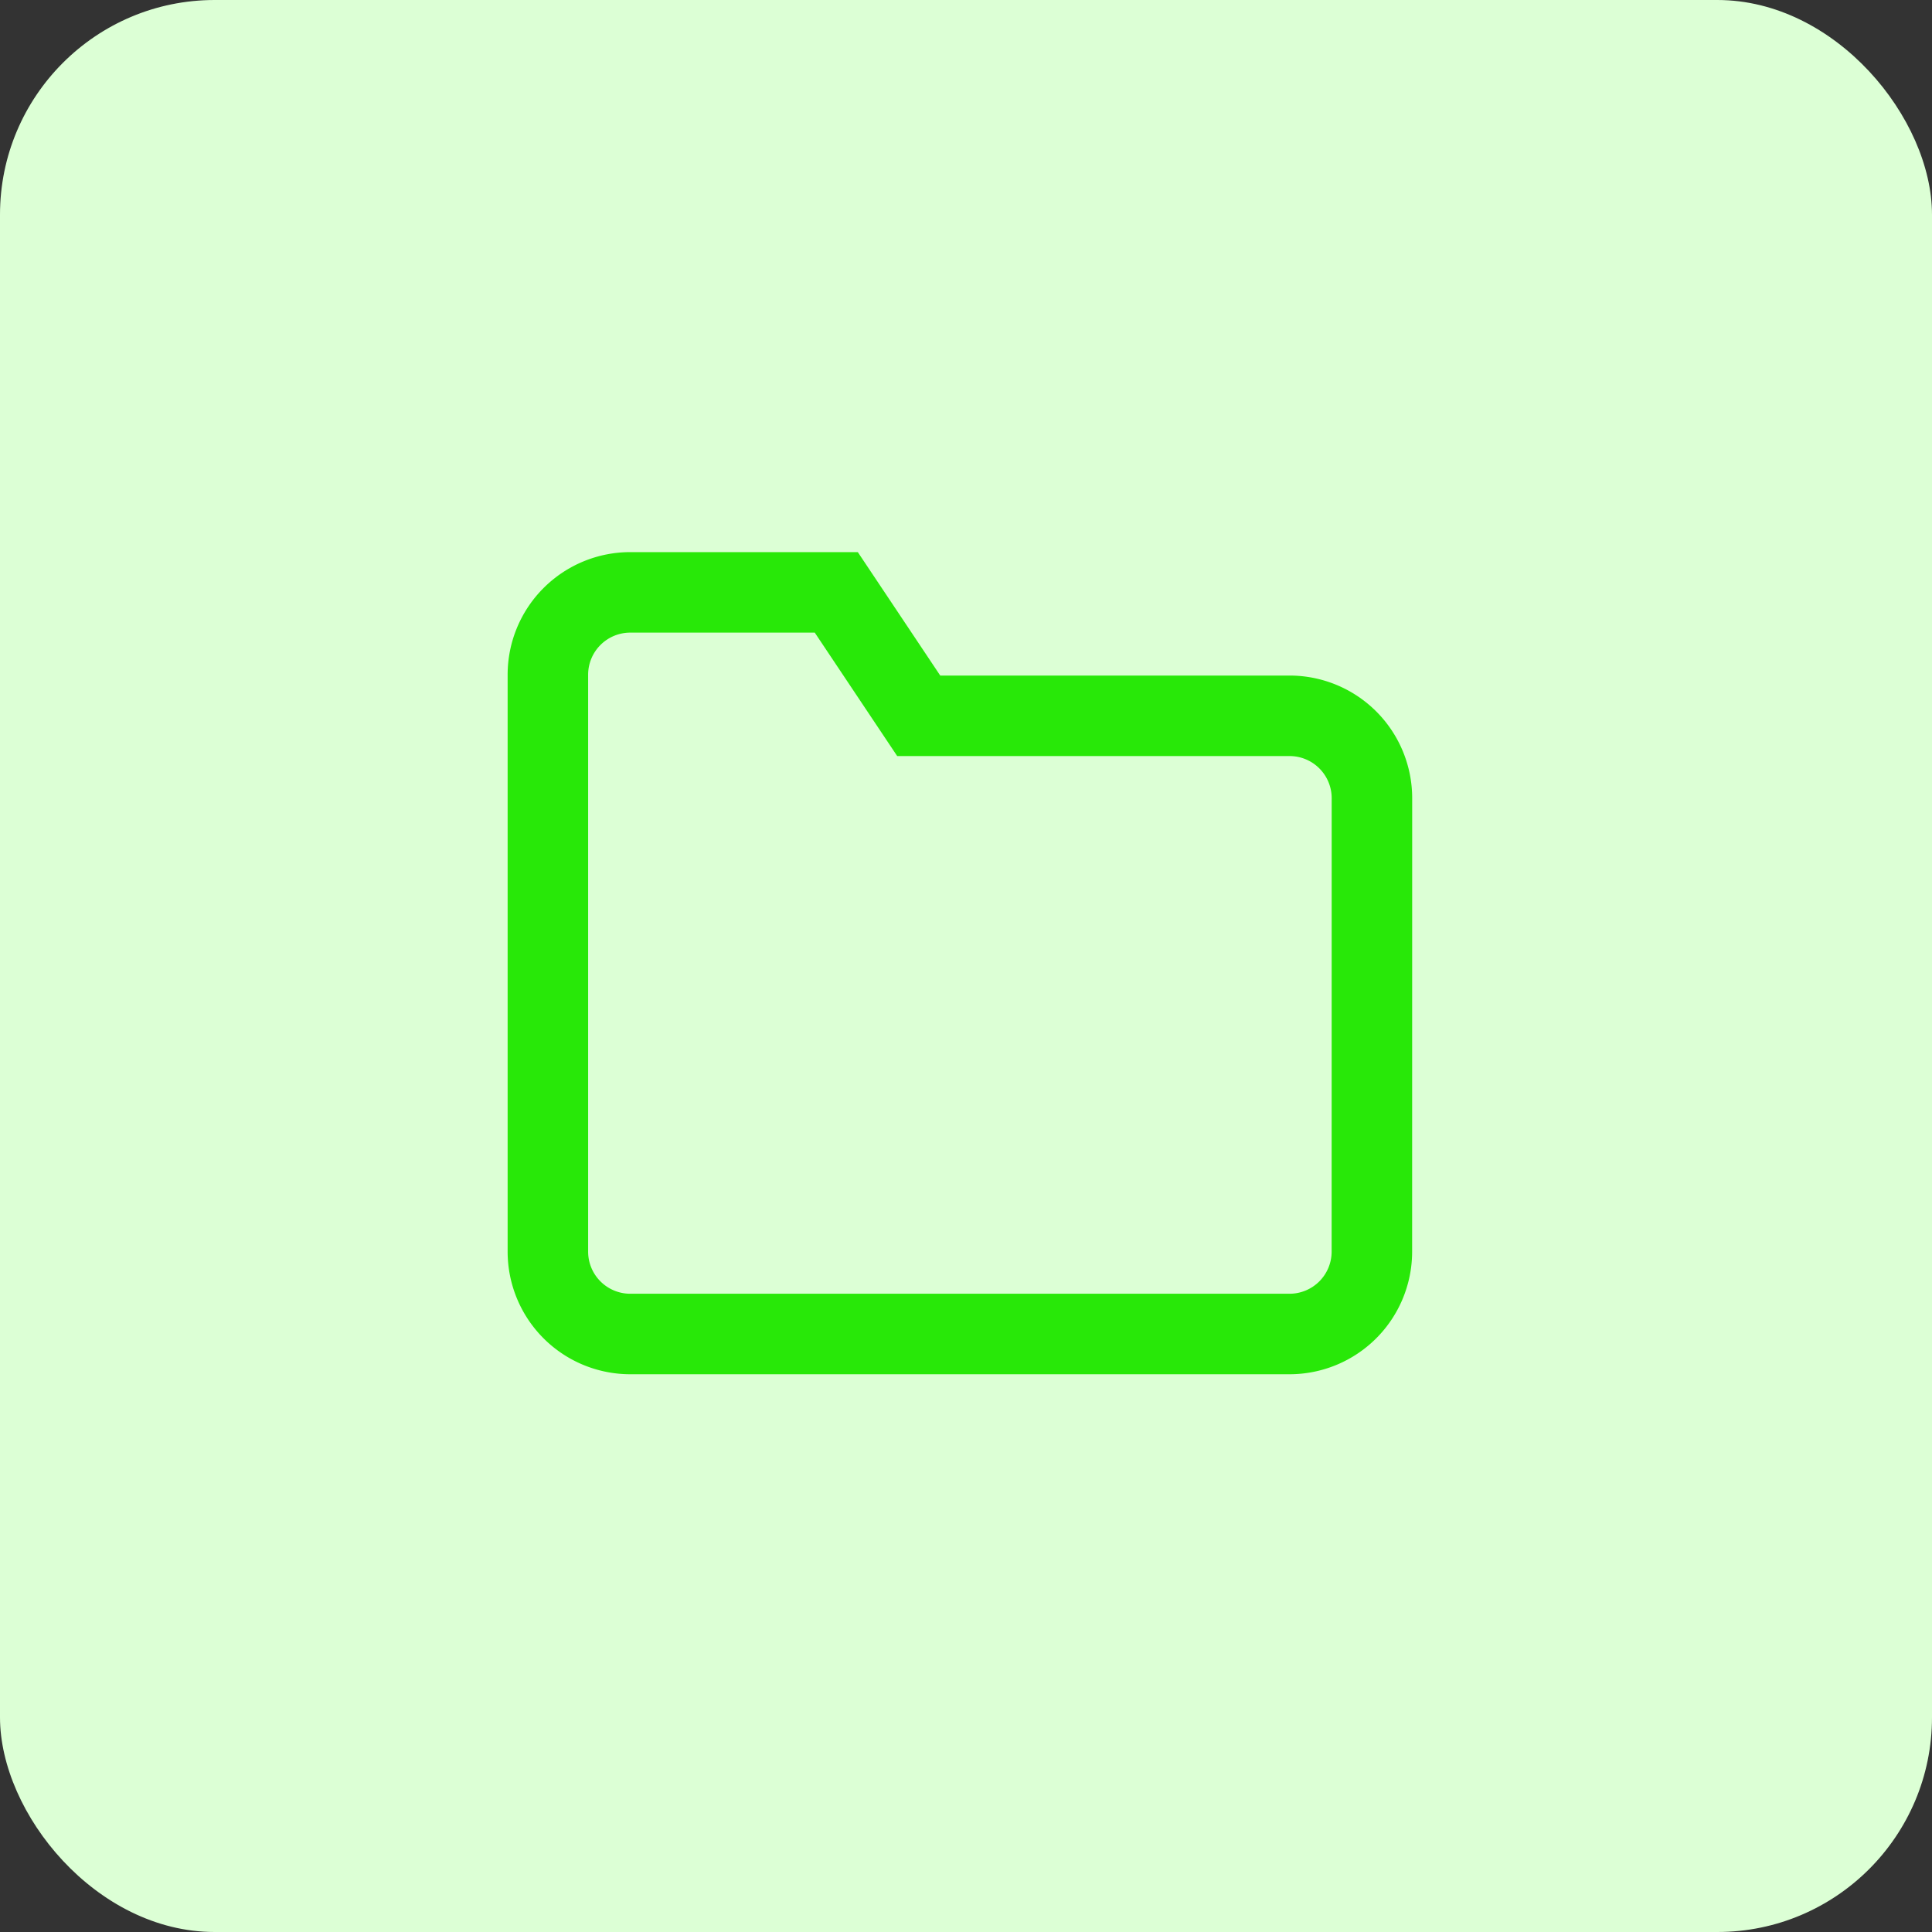<svg xmlns="http://www.w3.org/2000/svg" width="36" height="36" viewBox="0 0 36 36">
  <rect x="0" y="0" width="36" height="36" fill="#333333" stroke="none"/>
  <g id="folder" transform="translate(-306 -186)">
    <rect id="Rectangle_885" data-name="Rectangle 885" width="36" height="36" rx="4" transform="translate(306 186)" fill="#dcffd5"/>
    <path id="Icon_feather-folder" data-name="Icon feather-folder" d="M18.354,16.784a1.535,1.535,0,0,1-1.535,1.535H4.535A1.535,1.535,0,0,1,3,16.784V6.035A1.535,1.535,0,0,1,4.535,4.5H8.374L9.91,6.8h6.91a1.535,1.535,0,0,1,1.535,1.535Z" transform="translate(313.209 192.538)" fill="#dcffd5" stroke="#28e808" stroke-width="1.5"/>
  </g>
</svg>
